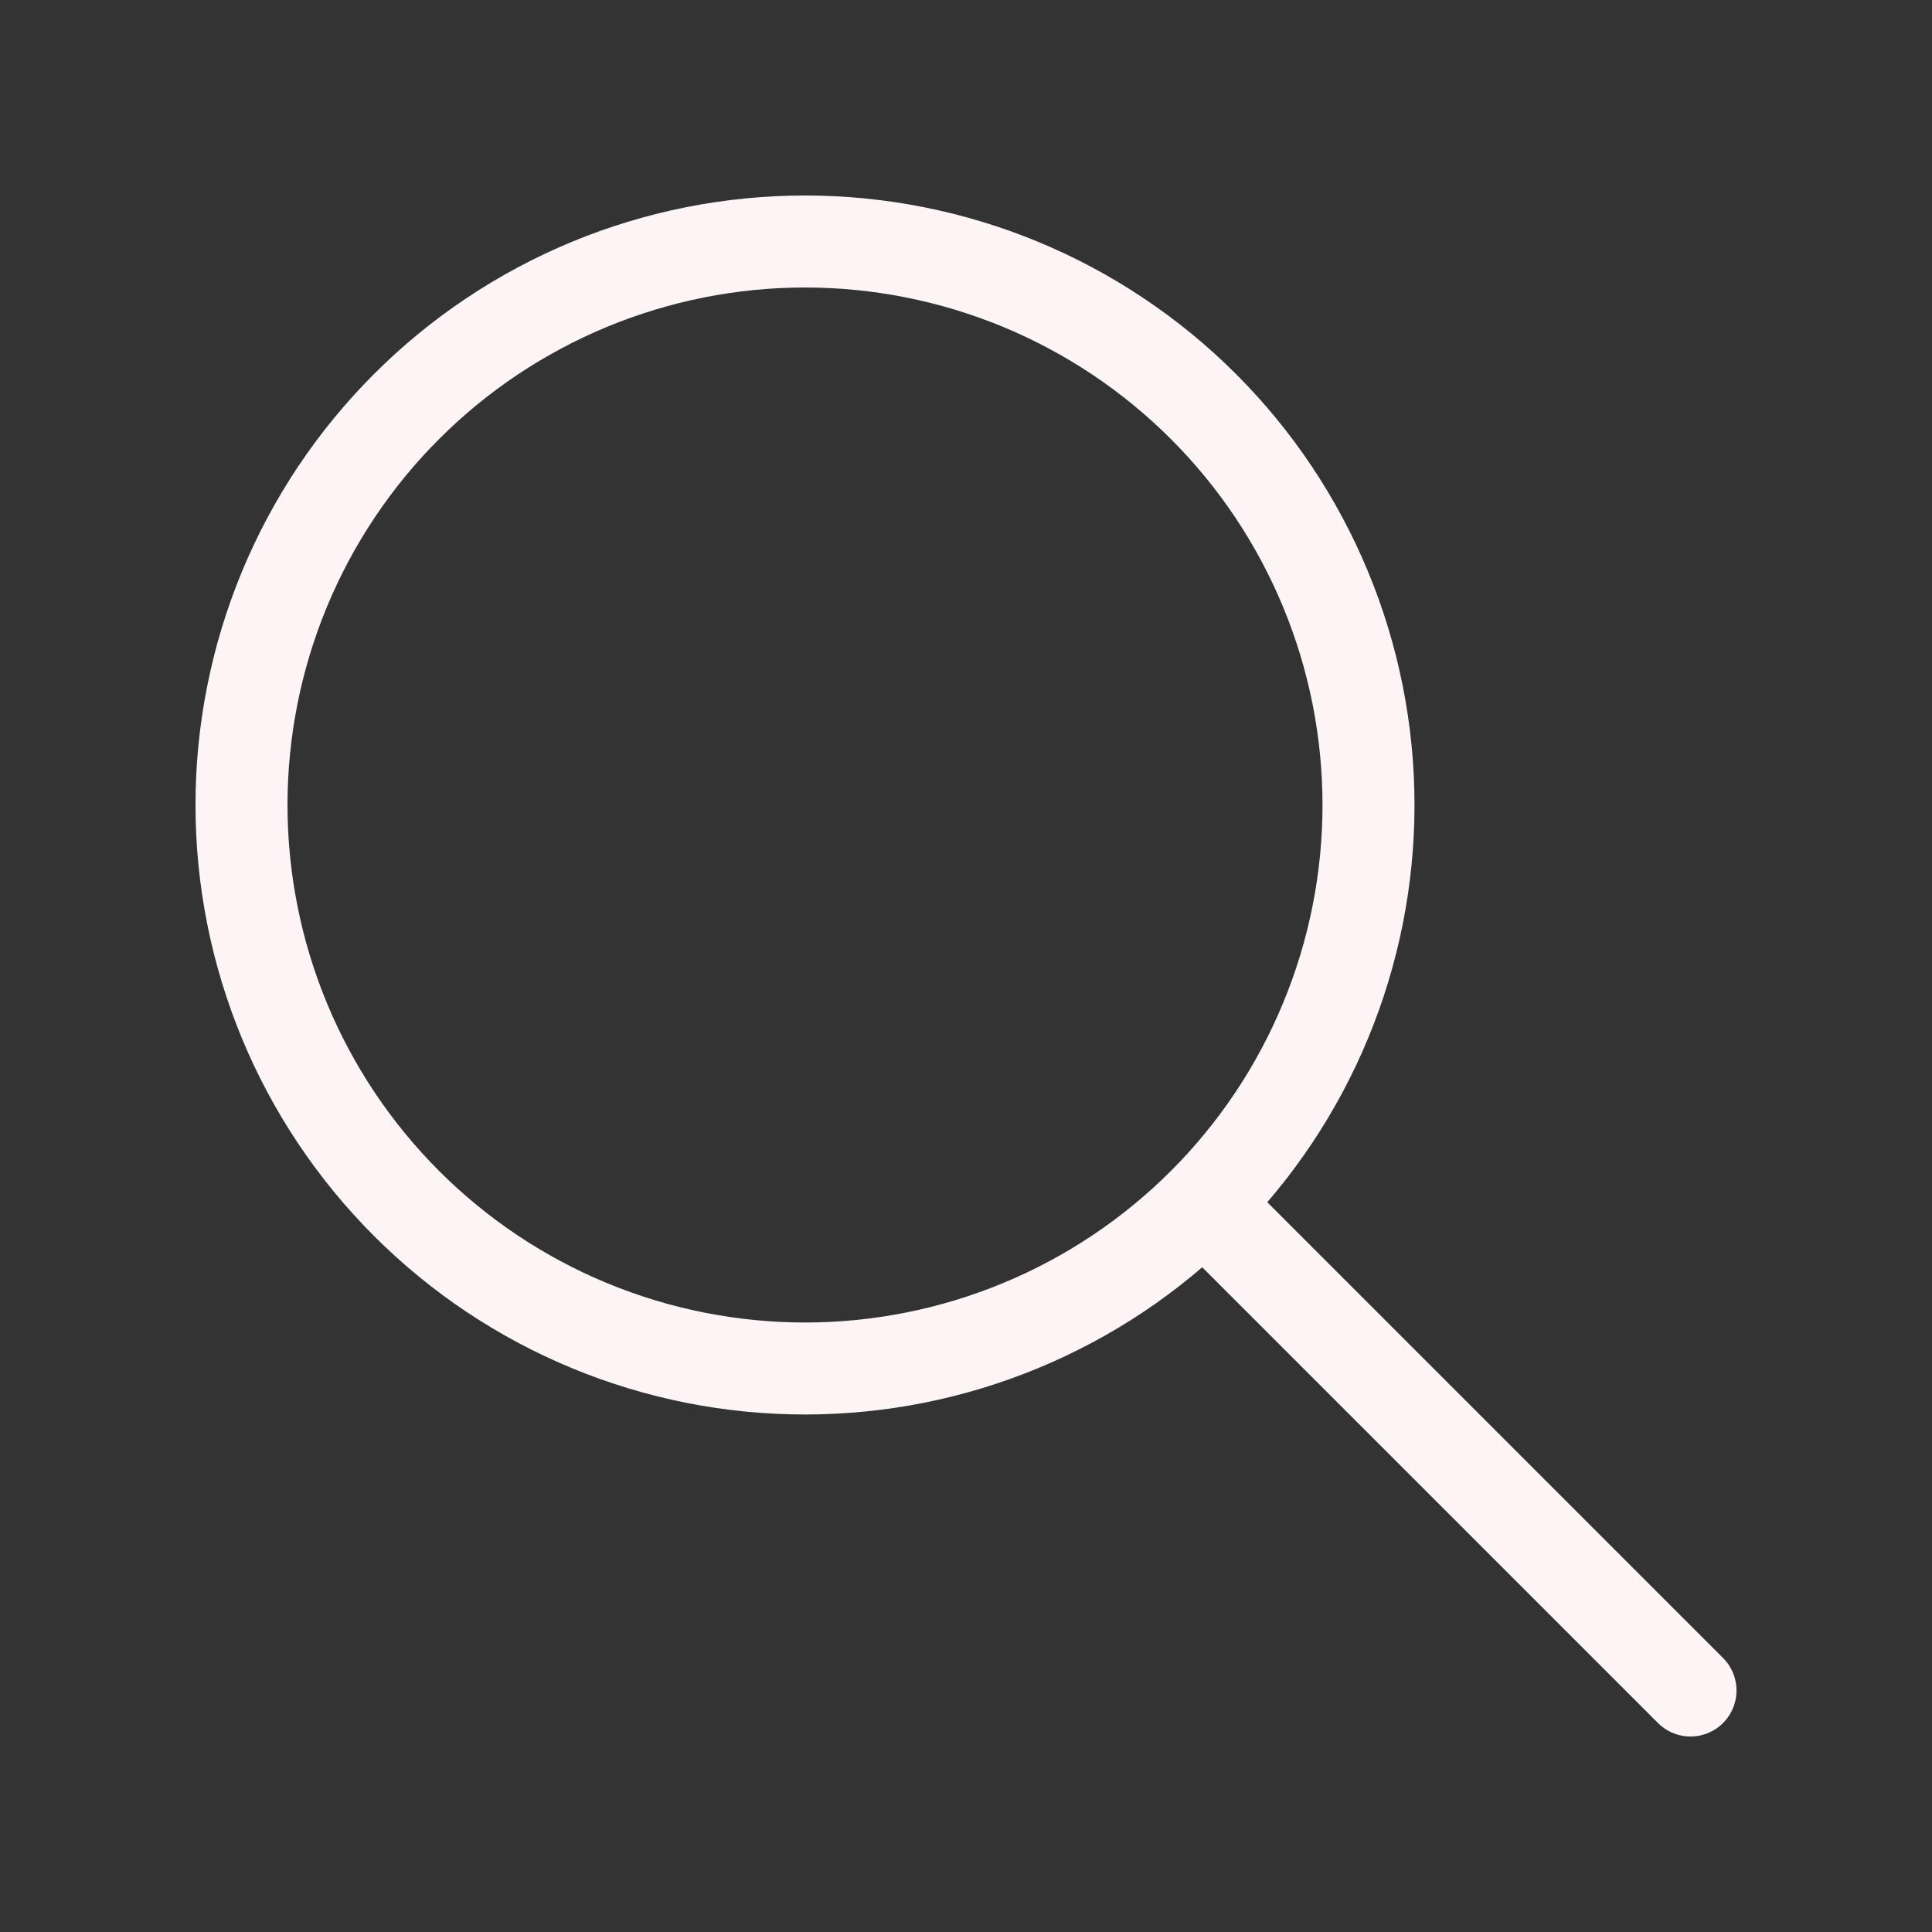 <svg width="42" height="42" viewBox="0 0 42 42" fill="none" xmlns="http://www.w3.org/2000/svg">
<rect x="0" y="0" width="42" height="42" fill="#333333" stroke="none"/>
<path d="M36.75 36.75L26.25 26.25M5.25 17.5C5.25 19.109 5.567 20.702 6.182 22.188C6.798 23.674 7.7 25.024 8.838 26.162C9.975 27.3 11.326 28.202 12.812 28.817C14.298 29.433 15.891 29.75 17.5 29.75C19.109 29.75 20.702 29.433 22.188 28.817C23.674 28.202 25.024 27.3 26.162 26.162C27.3 25.024 28.202 23.674 28.817 22.188C29.433 20.702 29.75 19.109 29.75 17.5C29.75 15.891 29.433 14.298 28.817 12.812C28.202 11.326 27.3 9.975 26.162 8.838C25.024 7.7 23.674 6.798 22.188 6.182C20.702 5.567 19.109 5.25 17.5 5.25C15.891 5.25 14.298 5.567 12.812 6.182C11.326 6.798 9.975 7.7 8.838 8.838C7.7 9.975 6.798 11.326 6.182 12.812C5.567 14.298 5.25 15.891 5.25 17.5Z" stroke="#FDF5F5" stroke-width="2" stroke-linecap="round" stroke-linejoin="round"/>
</svg>
